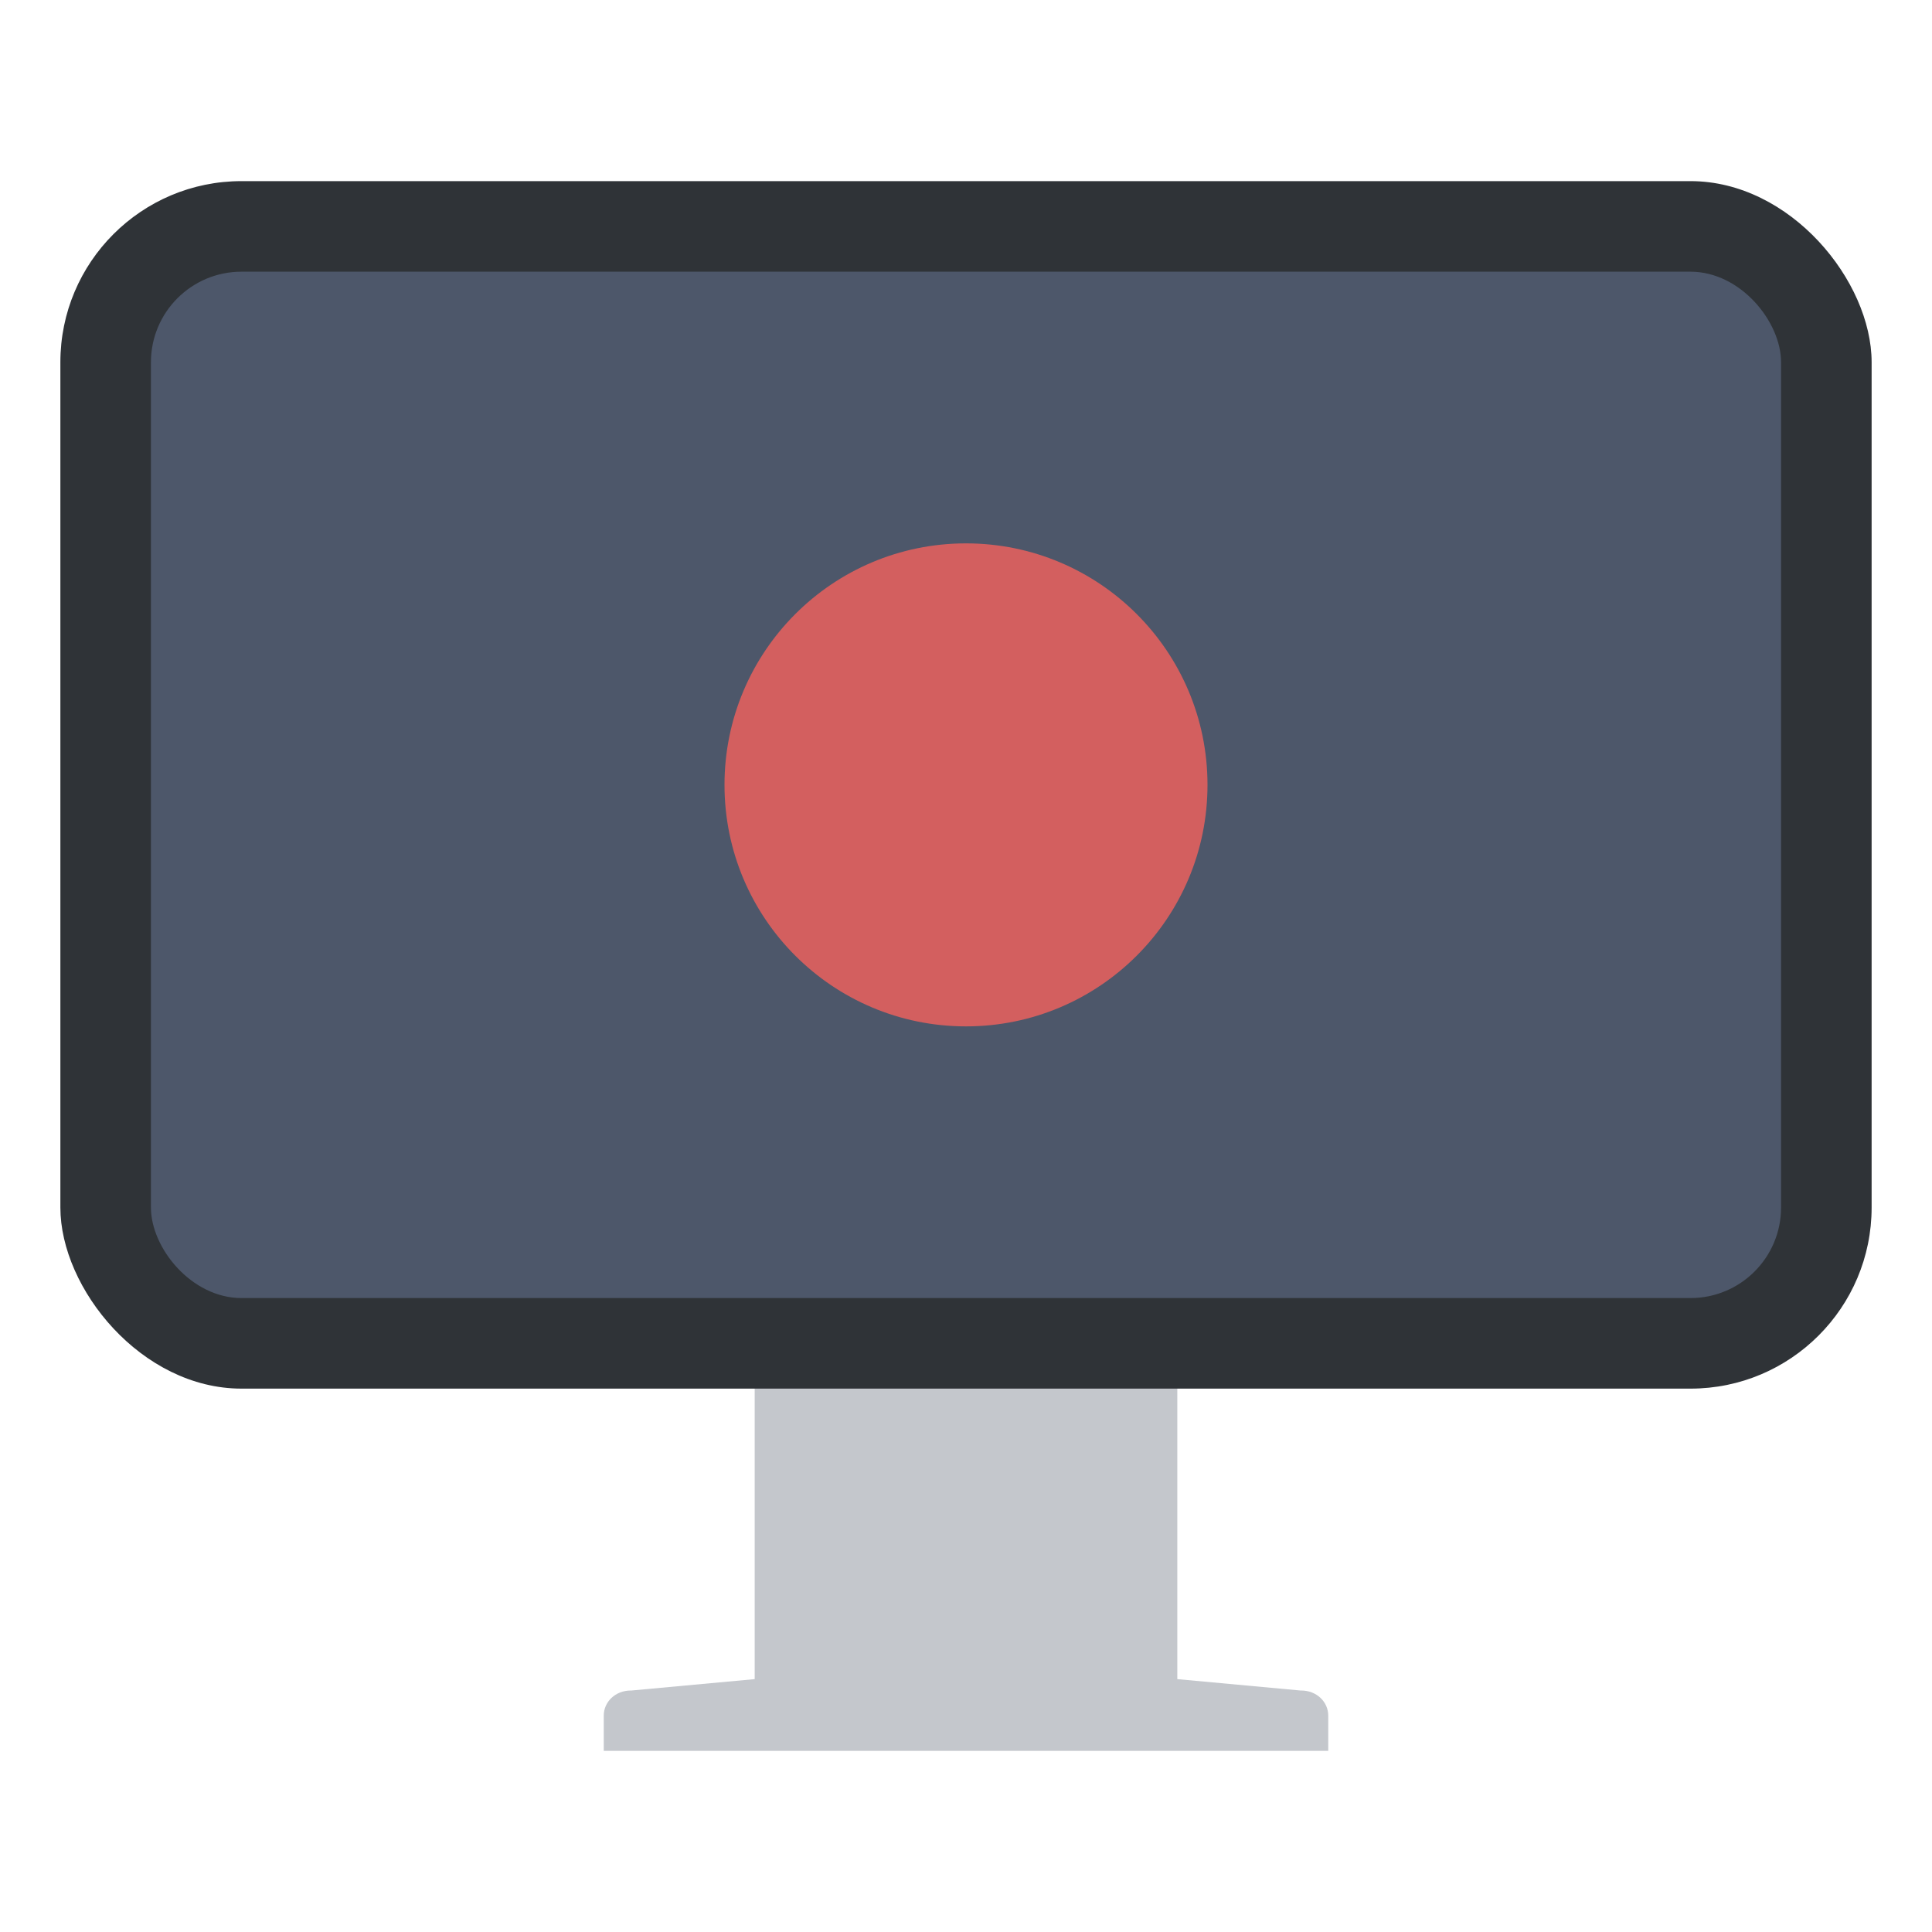 <svg width="64" height="64" version="1.1" xmlns="http://www.w3.org/2000/svg">
 <path d="M25.9 43.834c-.52 0-.9.378-.9.834v10.955L20.922 56H20.9c-.52 0-.9.378-.9.834V58h24v-1.166c0-.456-.381-.834-.9-.834h-.024L39 55.623V44.668c0-.456-.38-.834-.9-.834z" fill="#c4c7cc"/>
 <rect x="2" y="6" width="60" height="40" rx="6" ry="6" fill="#2f3337"/>
 <rect x="5" y="9" width="54" height="34" rx="3" ry="3" fill="#4d576a"/>
 <circle cx="32" cy="26" r="8" fill="#d35f5f" stroke-linecap="round" stroke-linejoin="round" stroke-width="13.867" style="paint-order:markers fill stroke"/>
</svg>
